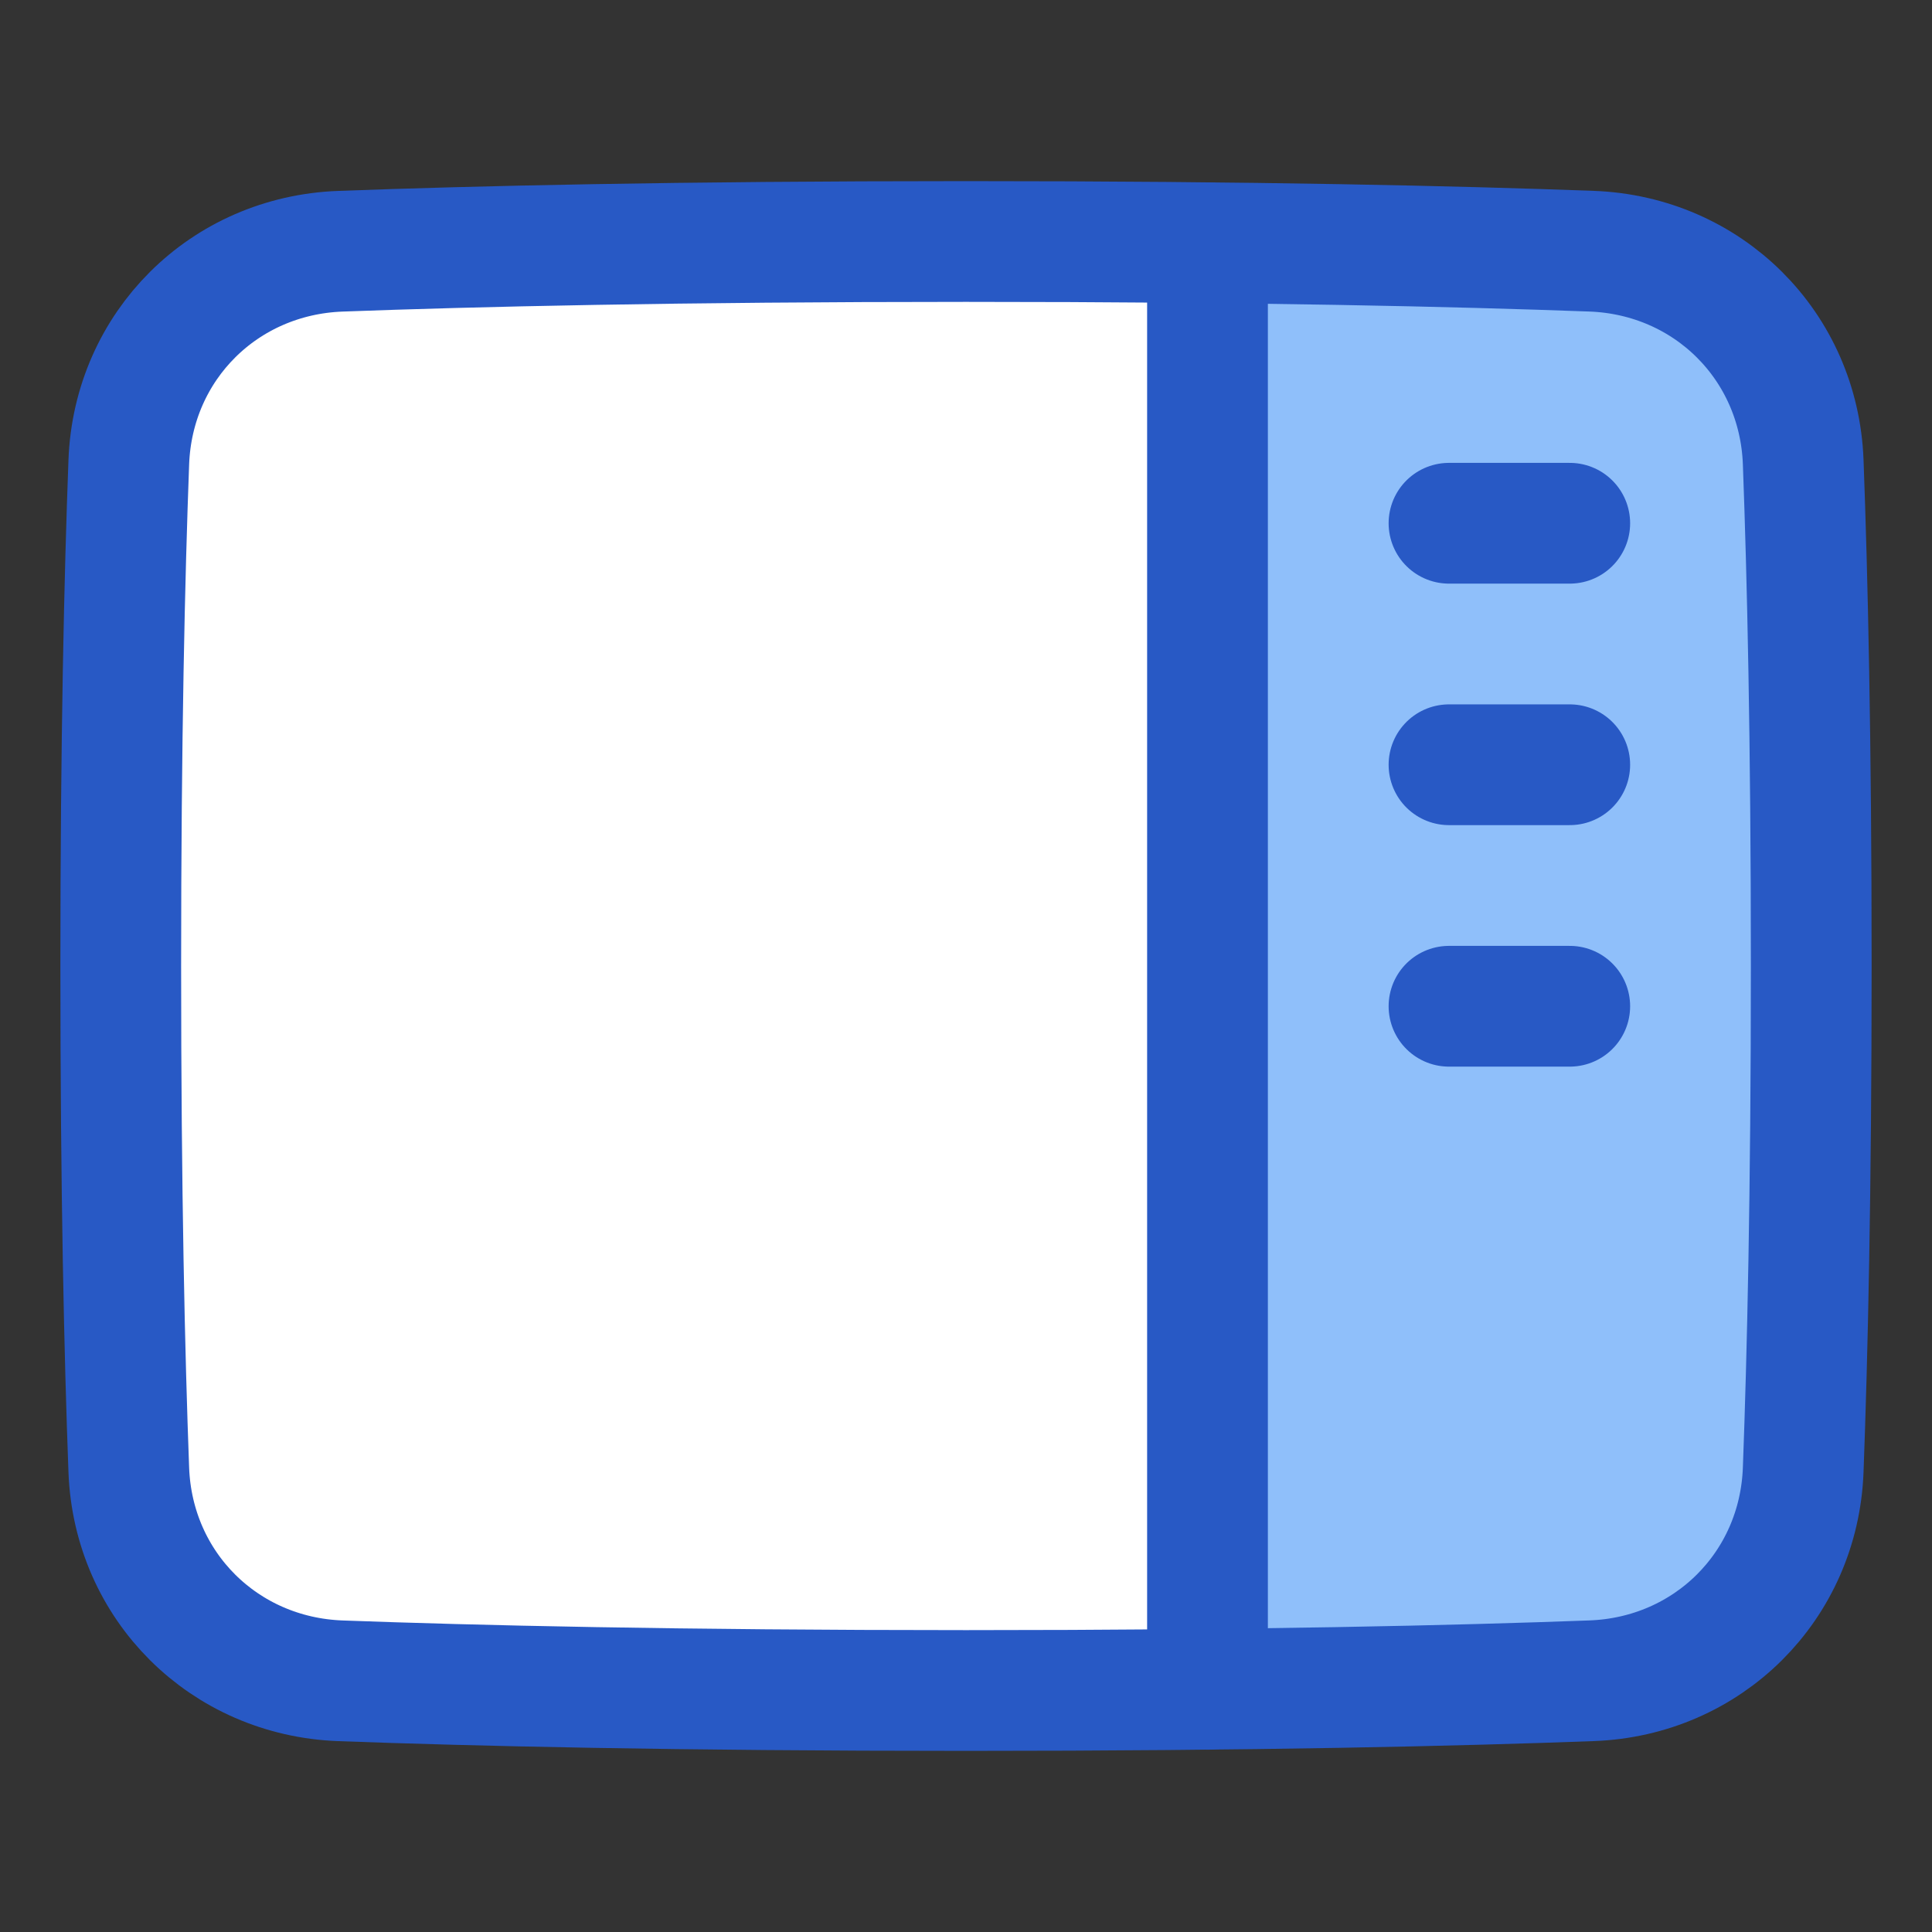 <svg xmlns="http://www.w3.org/2000/svg" fill="none" viewBox="0 0 48 48" id="Layout-Right-Sidebar--Streamline-Plump">
  <rect x="0" y="0" width="48" height="48" fill="#333333" stroke="none"/>
  <desc>
    Layout Right Sidebar Streamline Icon: https://streamlinehq.com
  </desc>
  <g id="layout-right-sidebar">
    <path id="Rectangle 1097" fill="#ffffff" d="M8.458 41.759c-2.891 -0.107 -5.149 -2.348 -5.258 -5.239C3.095 33.714 3 29.624 3 24s0.095 -9.714 0.2 -12.519c0.109 -2.891 2.366 -5.132 5.258 -5.239C11.758 6.119 16.82 6 24 6s12.242 0.119 15.542 0.241c2.891 0.107 5.149 2.348 5.258 5.239C44.905 14.286 45 18.376 45 24s-0.095 9.714 -0.2 12.519c-0.108 2.891 -2.366 5.133 -5.258 5.239C36.242 41.881 31.18 42 24 42s-12.242 -0.119 -15.542 -0.241Z" stroke-width="3"></path>
    <path id="Intersect" fill="#8fbffa" d="M30 6.03V41.97c4.11 -0.043 7.25 -0.127 9.542 -0.211 2.891 -0.107 5.149 -2.348 5.258 -5.239 0.105 -2.805 0.2 -6.895 0.2 -12.519s-0.095 -9.714 -0.2 -12.519c-0.108 -2.891 -2.366 -5.133 -5.258 -5.239 -2.292 -0.085 -5.433 -0.168 -9.542 -0.211Z" stroke-width="3"></path>
    <path id="Rectangle 1096" stroke="#2859c5" stroke-linecap="round" stroke-linejoin="round" d="M8.458 41.759c-2.891 -0.107 -5.149 -2.348 -5.258 -5.239C3.095 33.714 3 29.624 3 24s0.095 -9.714 0.2 -12.519c0.109 -2.891 2.366 -5.132 5.258 -5.239C11.758 6.119 16.82 6 24 6s12.242 0.119 15.542 0.241c2.891 0.107 5.149 2.348 5.258 5.239C44.905 14.286 45 18.376 45 24s-0.095 9.714 -0.2 12.519c-0.108 2.891 -2.366 5.133 -5.258 5.239C36.242 41.881 31.18 42 24 42s-12.242 -0.119 -15.542 -0.241Z" stroke-width="3"></path>
    <path id="Intersect_2" stroke="#2859c5" stroke-linecap="round" stroke-linejoin="round" d="M30 6.031V41.971" stroke-width="3"></path>
    <path id="Vector 1105" stroke="#2859c5" stroke-linecap="round" stroke-linejoin="round" d="m36 13 3 0" stroke-width="3"></path>
    <path id="Vector 1106" stroke="#2859c5" stroke-linecap="round" stroke-linejoin="round" d="m36 19 3 0" stroke-width="3"></path>
    <path id="Vector 1107" stroke="#2859c5" stroke-linecap="round" stroke-linejoin="round" d="m36 25 3 0" stroke-width="3"></path>
  </g>
</svg>